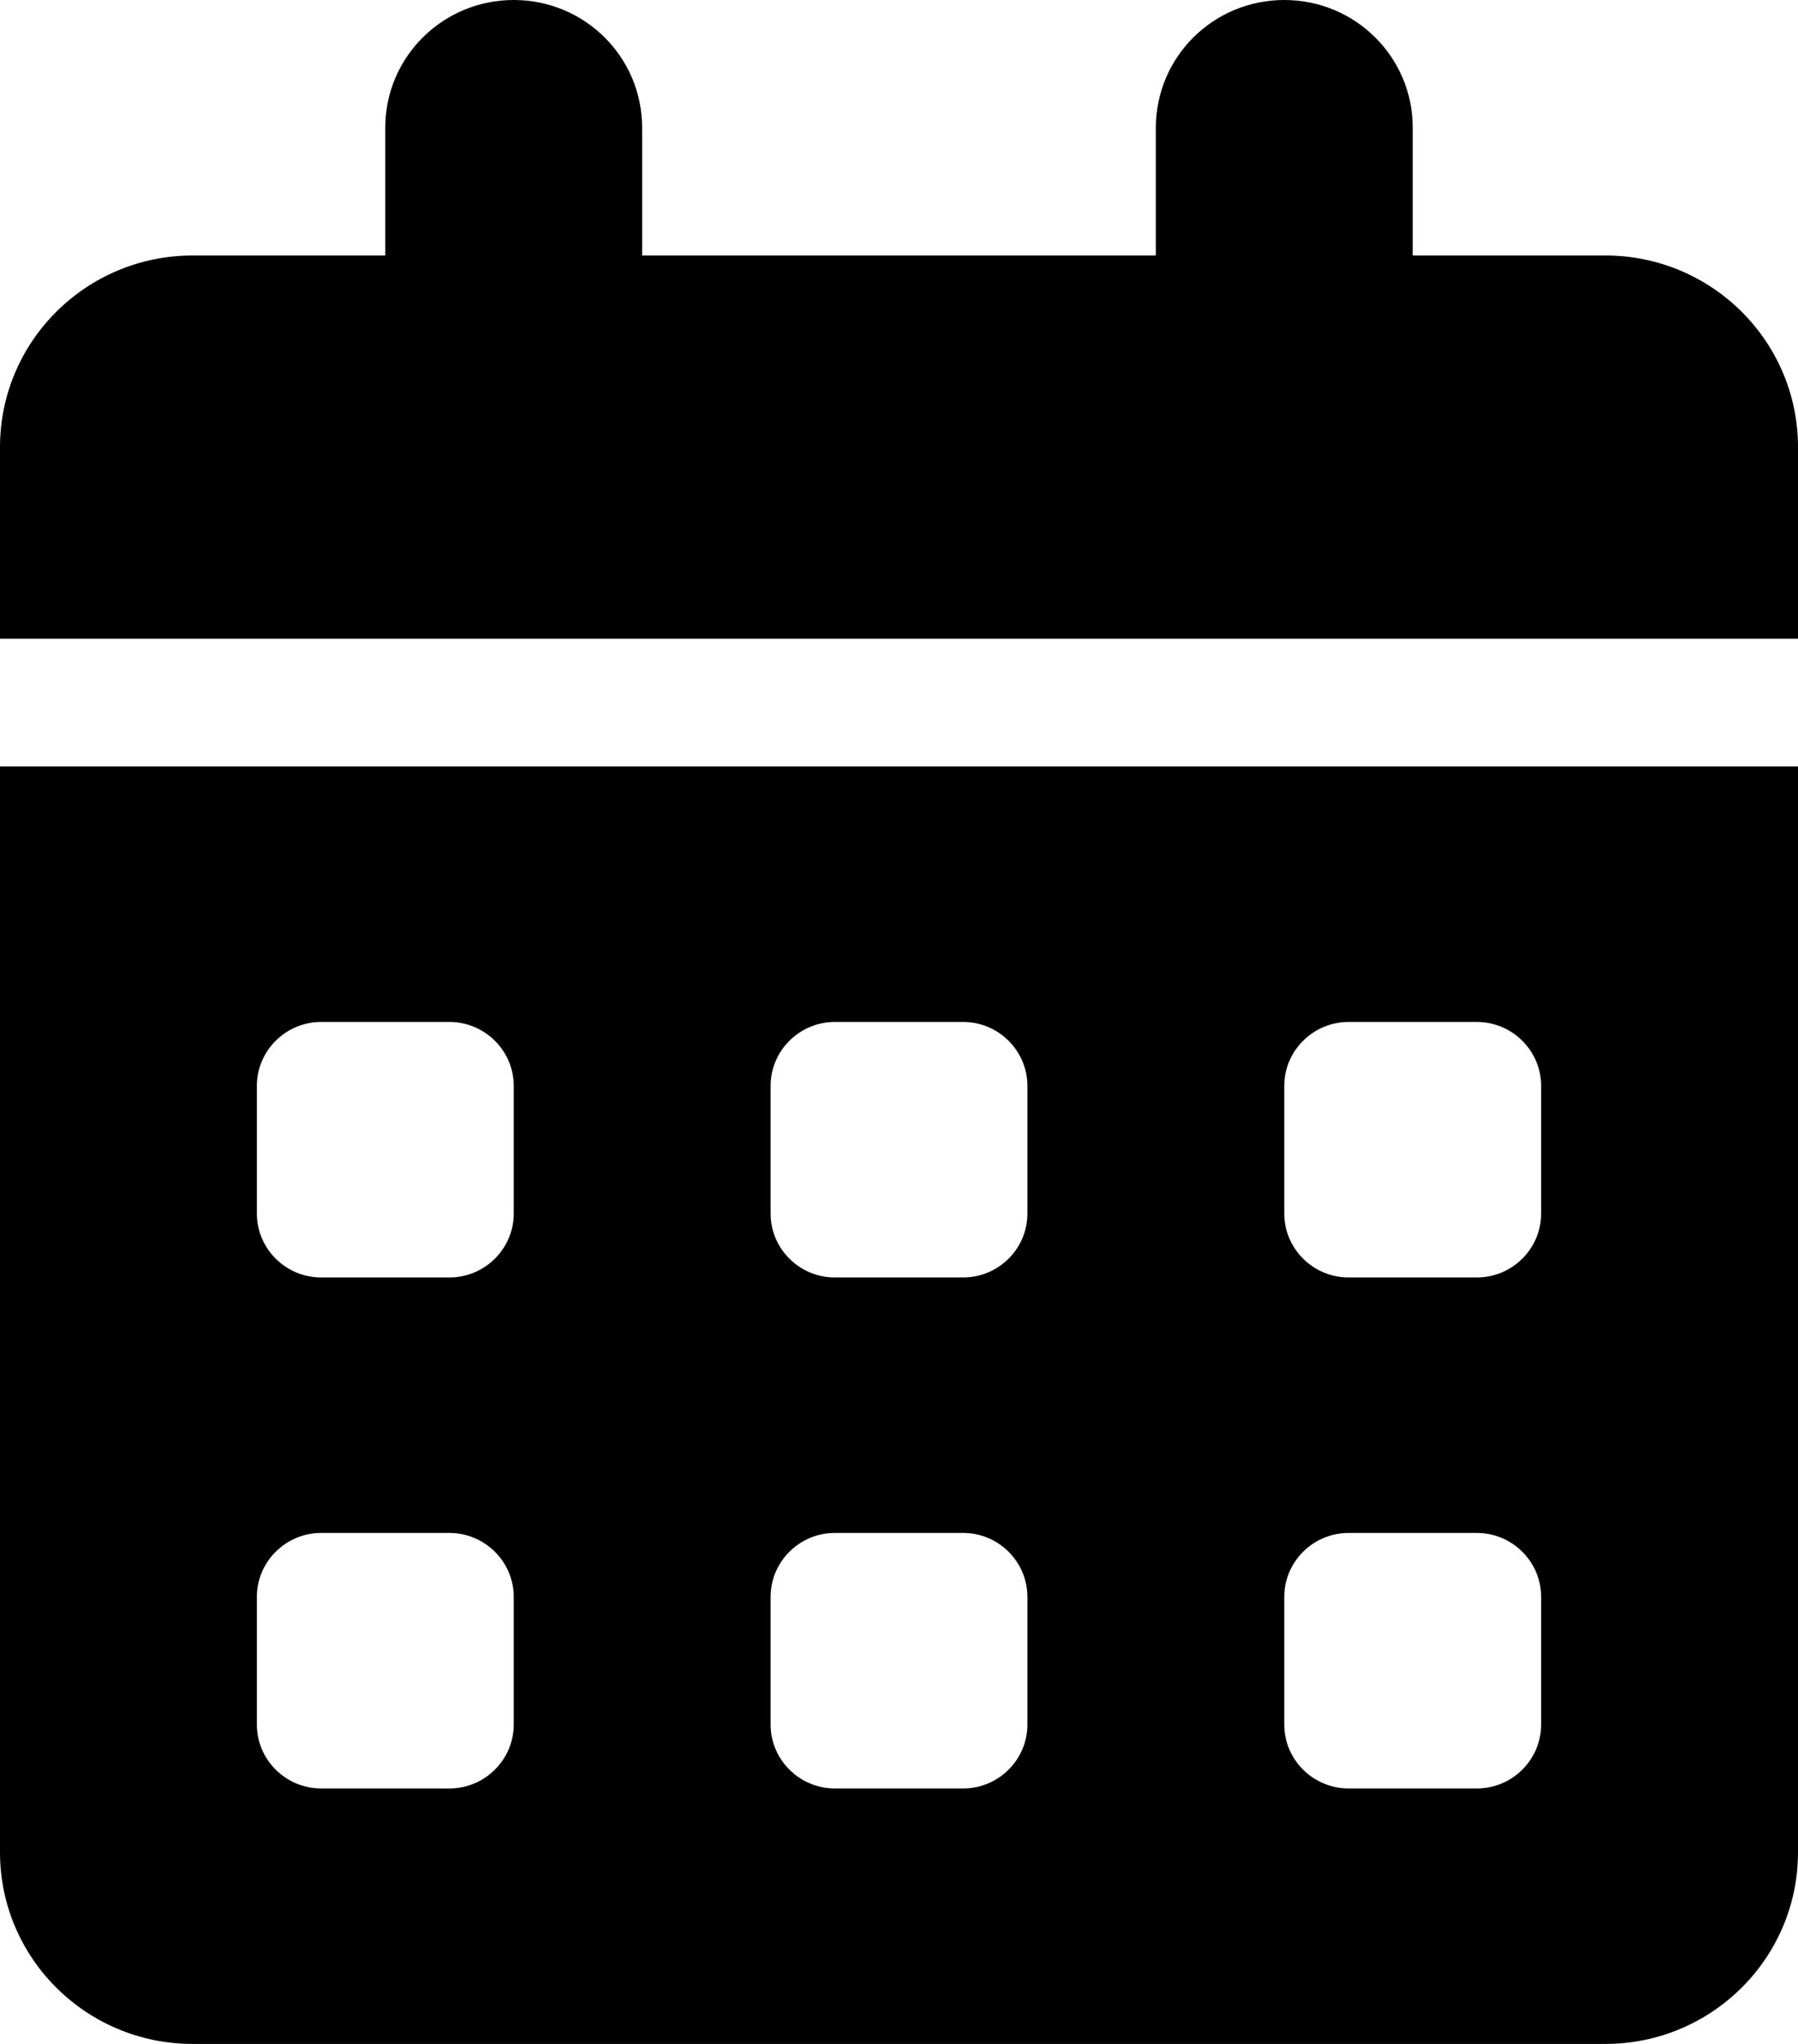 <svg width="22" height="25" viewBox="0 0 22 25" fill="none" xmlns="http://www.w3.org/2000/svg">
<path d="M6.286 0C7.155 0 7.857 0.698 7.857 1.562V3.125H14.143V1.562C14.143 0.698 14.845 0 15.714 0C16.584 0 17.286 0.698 17.286 1.562V3.125H19.643C20.944 3.125 22 4.175 22 5.469V7.812H0V5.469C0 4.175 1.056 3.125 2.357 3.125H4.714V1.562C4.714 0.698 5.417 0 6.286 0ZM0 9.375H22V22.656C22 23.95 20.944 25 19.643 25H2.357C1.056 25 0 23.95 0 22.656V9.375ZM3.143 13.281V14.844C3.143 15.273 3.496 15.625 3.929 15.625H5.5C5.932 15.625 6.286 15.273 6.286 14.844V13.281C6.286 12.852 5.932 12.5 5.5 12.5H3.929C3.496 12.5 3.143 12.852 3.143 13.281ZM9.429 13.281V14.844C9.429 15.273 9.782 15.625 10.214 15.625H11.786C12.218 15.625 12.571 15.273 12.571 14.844V13.281C12.571 12.852 12.218 12.5 11.786 12.5H10.214C9.782 12.5 9.429 12.852 9.429 13.281ZM16.5 12.5C16.068 12.5 15.714 12.852 15.714 13.281V14.844C15.714 15.273 16.068 15.625 16.5 15.625H18.071C18.504 15.625 18.857 15.273 18.857 14.844V13.281C18.857 12.852 18.504 12.5 18.071 12.5H16.5ZM3.143 19.531V21.094C3.143 21.523 3.496 21.875 3.929 21.875H5.5C5.932 21.875 6.286 21.523 6.286 21.094V19.531C6.286 19.102 5.932 18.75 5.5 18.75H3.929C3.496 18.75 3.143 19.102 3.143 19.531ZM10.214 18.75C9.782 18.75 9.429 19.102 9.429 19.531V21.094C9.429 21.523 9.782 21.875 10.214 21.875H11.786C12.218 21.875 12.571 21.523 12.571 21.094V19.531C12.571 19.102 12.218 18.75 11.786 18.75H10.214ZM15.714 19.531V21.094C15.714 21.523 16.068 21.875 16.5 21.875H18.071C18.504 21.875 18.857 21.523 18.857 21.094V19.531C18.857 19.102 18.504 18.75 18.071 18.75H16.5C16.068 18.75 15.714 19.102 15.714 19.531Z" fill="black"/>
</svg>
